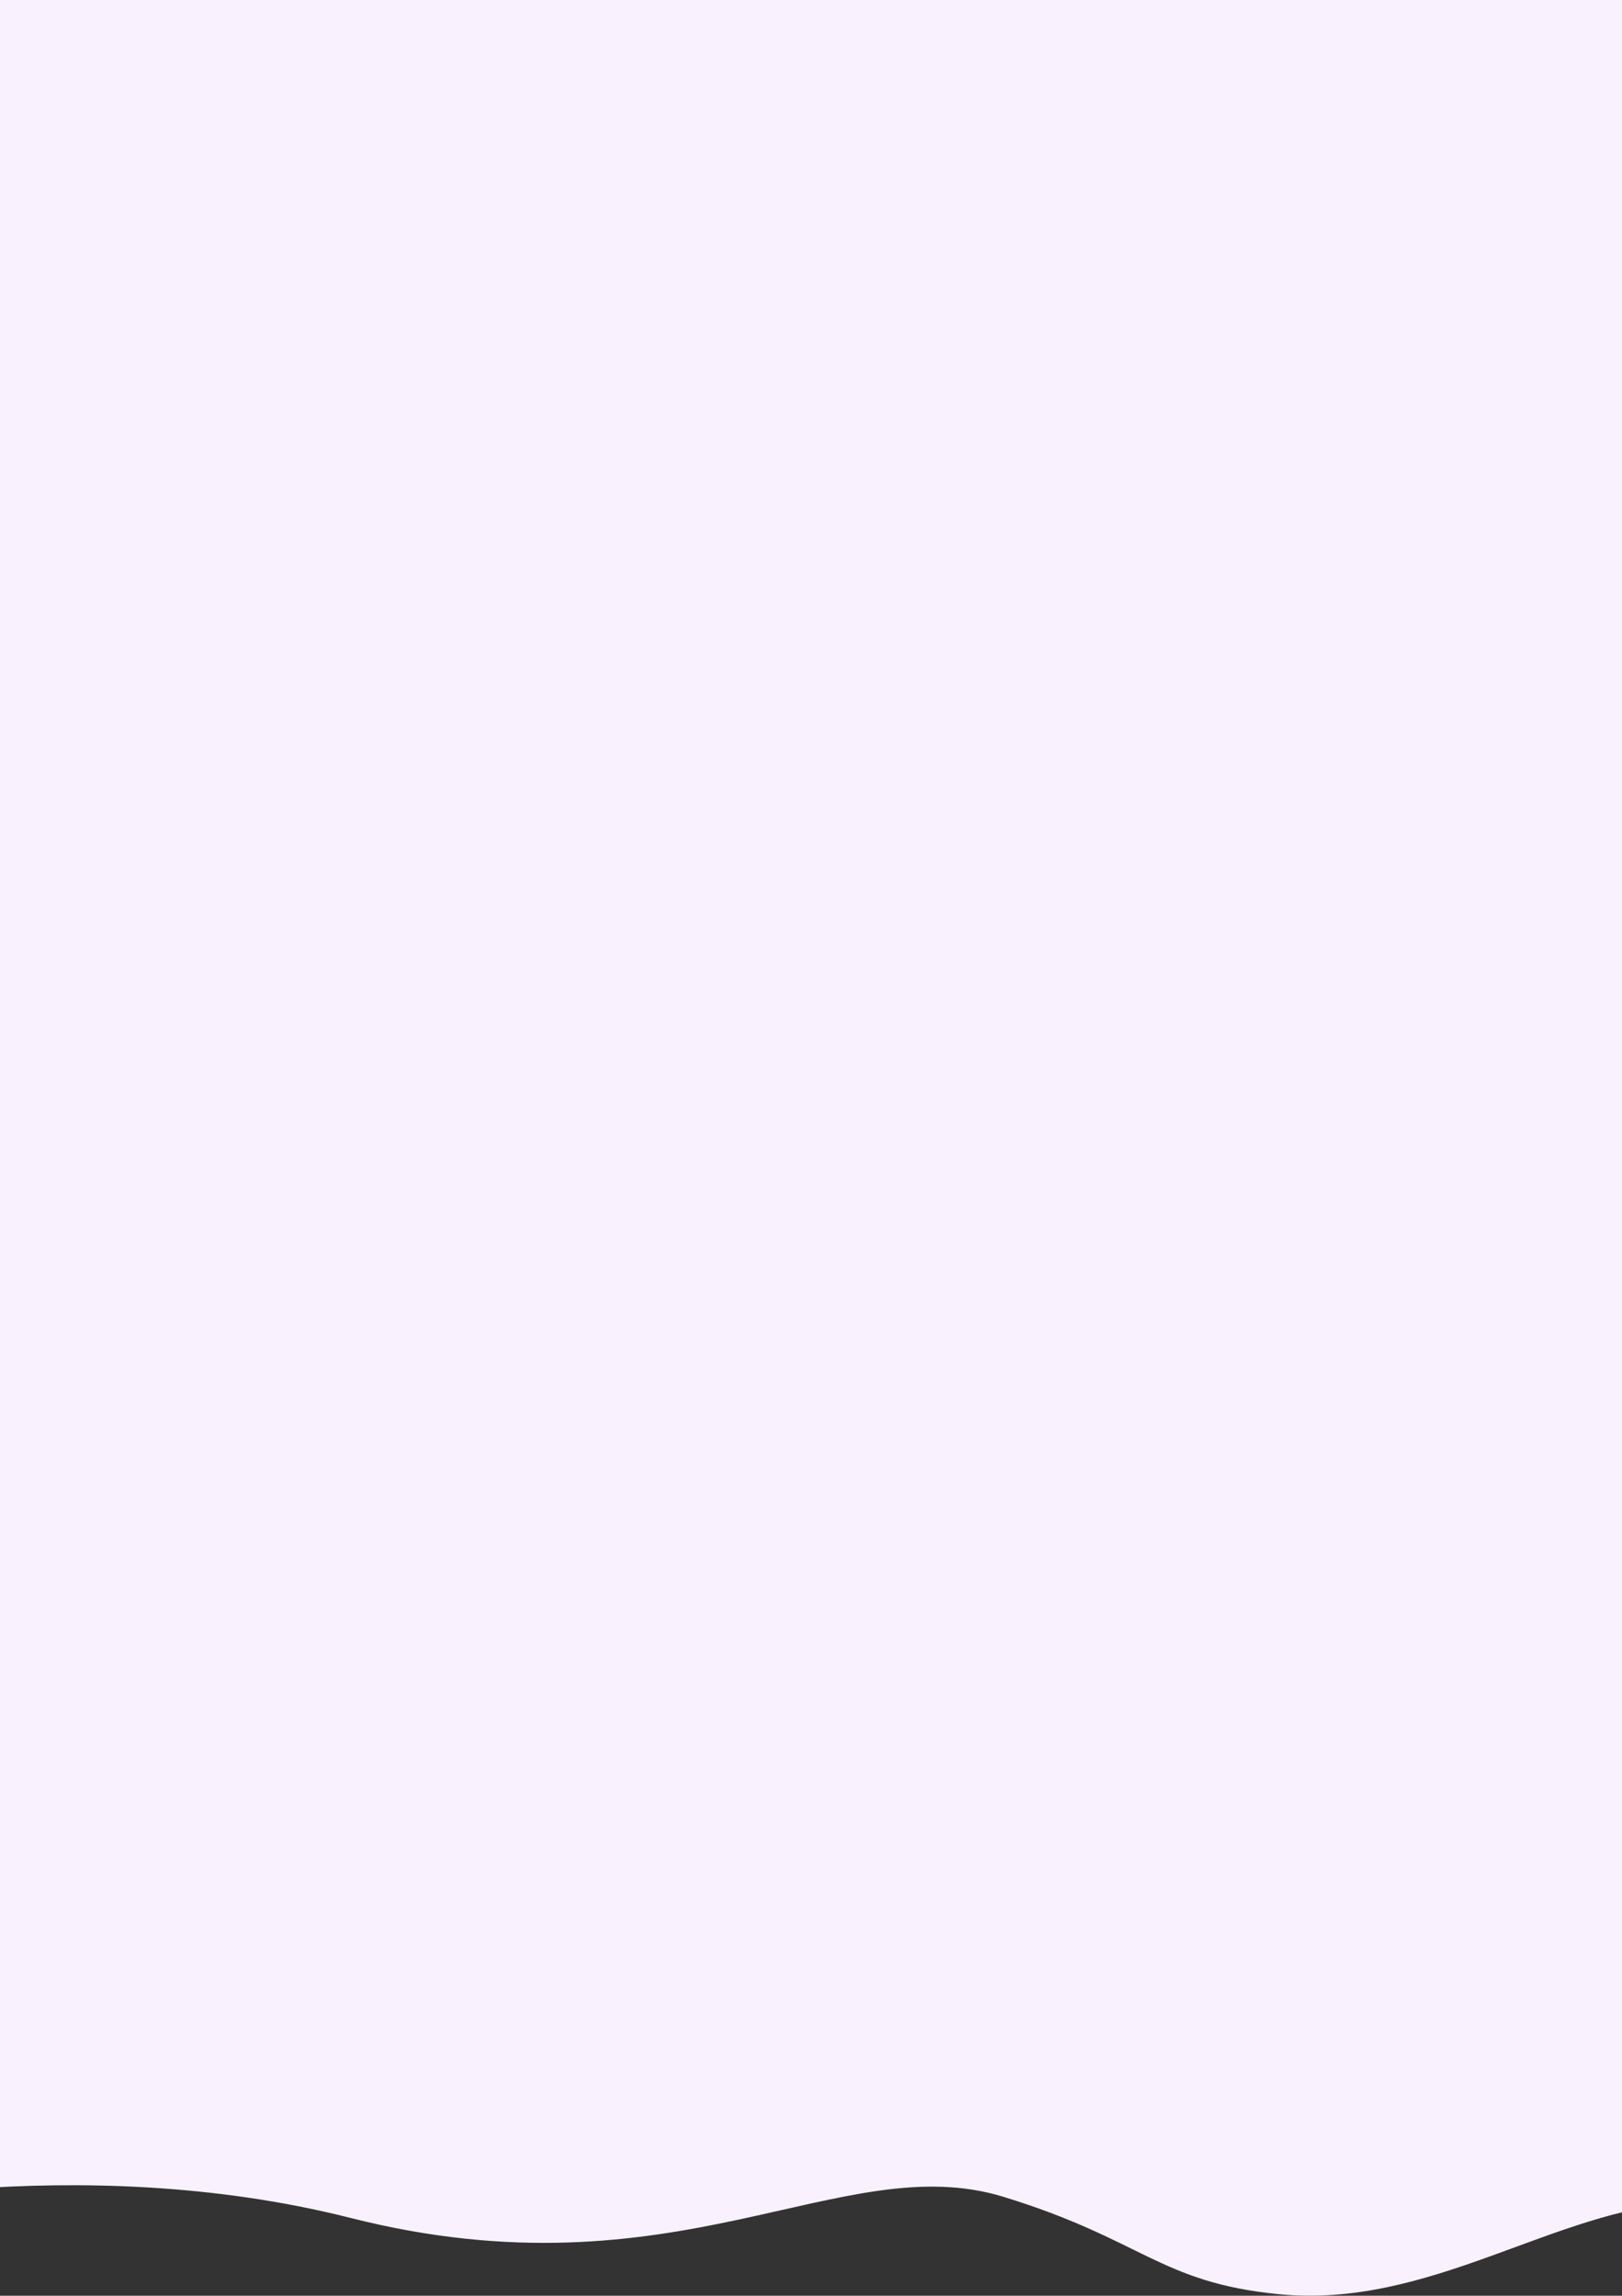 <svg xmlns="http://www.w3.org/2000/svg" width="800" height="1132.03" viewBox="0 0 800 1132.03">
  <rect x="0" y="0" width="800" height="1132.03" fill="#333333" stroke="none"/>
<defs>
    <style>
      .cls-1 {
        fill: #f9f1fd;
        fill-rule: evenodd;
      }
    </style>
  </defs>
  <path id="background" class="cls-1" d="M-99,2208H962V3330.34s-66.924-39.68-129.428-36.48c-66.061,3.37-127.06,52.85-202.117,45.38-58.569-5.83-66.953-26.99-135.546-47.99-80.242-24.57-161.137,51.18-322,10.42-136.984-34.71-271.9-2.6-271.9-2.6V2208Z" transform="translate(0 -2208)"/>
</svg>
